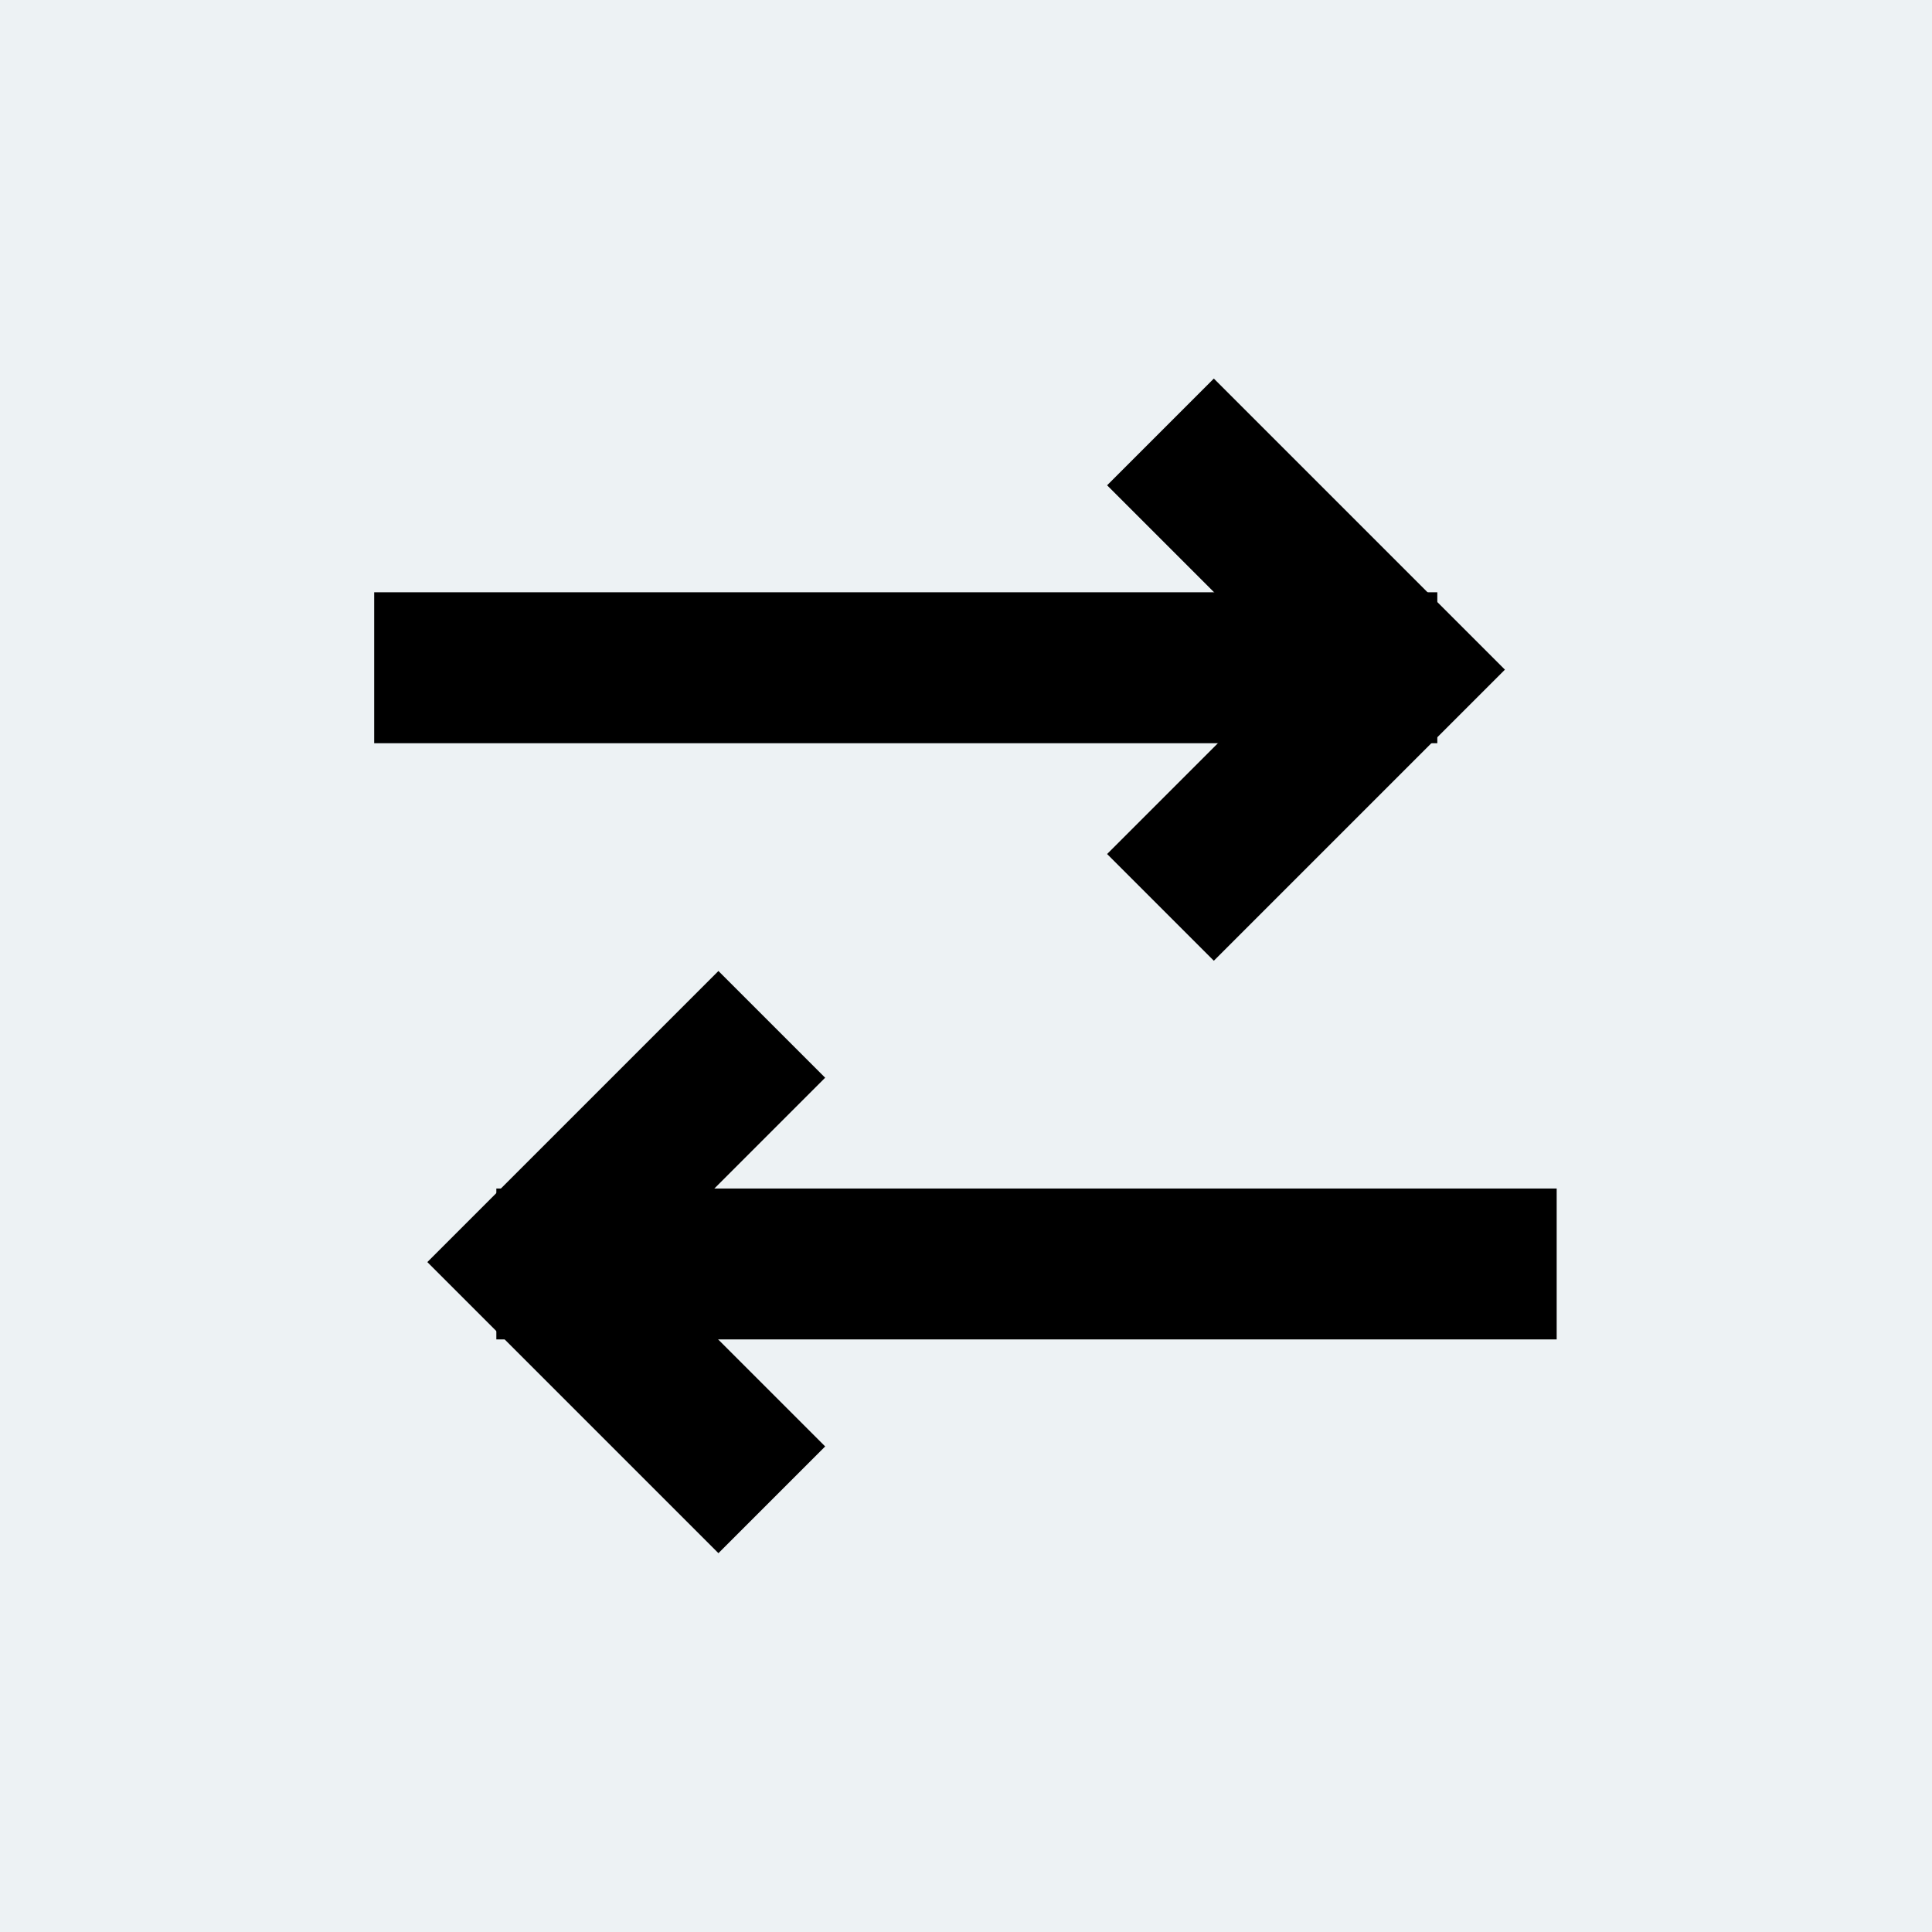<?xml version="1.0" encoding="UTF-8"?>
<svg width="512px" height="512px" viewBox="0 0 512 512" version="1.1" xmlns="http://www.w3.org/2000/svg" xmlns:xlink="http://www.w3.org/1999/xlink">
    <title>icon</title>
    <g id="icon" stroke="none" stroke-width="1" fill="none" fill-rule="evenodd">
        <rect fill="#EDF2F4" x="0" y="0" width="512" height="512"></rect>
        <g id="Group-2" transform="translate(244.535, 177.465) rotate(-270) translate(-244.535, -177.465) translate(181.535, 51.465)" stroke="#000000" stroke-width="40">
            <line x1="62.5" y1="251.37" x2="62.5" y2="9.63" id="Line-3" stroke-linecap="square"></line>
            <polyline id="Path-5" points="0 63 63 -5.31072738e-14 126 63"></polyline>
        </g>
        <g id="Group" transform="translate(267.035, 334.465) rotate(-270) translate(-267.035, -334.465) translate(204.035, 208.965)" stroke="#000000" stroke-width="40">
            <line x1="63.5" y1="-9.39546694e-14" x2="63.5" y2="241" id="Line-3" stroke-linecap="square"></line>
            <polyline id="Path-5" transform="translate(63, 219.5) rotate(-180) translate(-63, -219.5) " points="0 251 63 188 126 251"></polyline>
        </g>
    </g>
</svg>